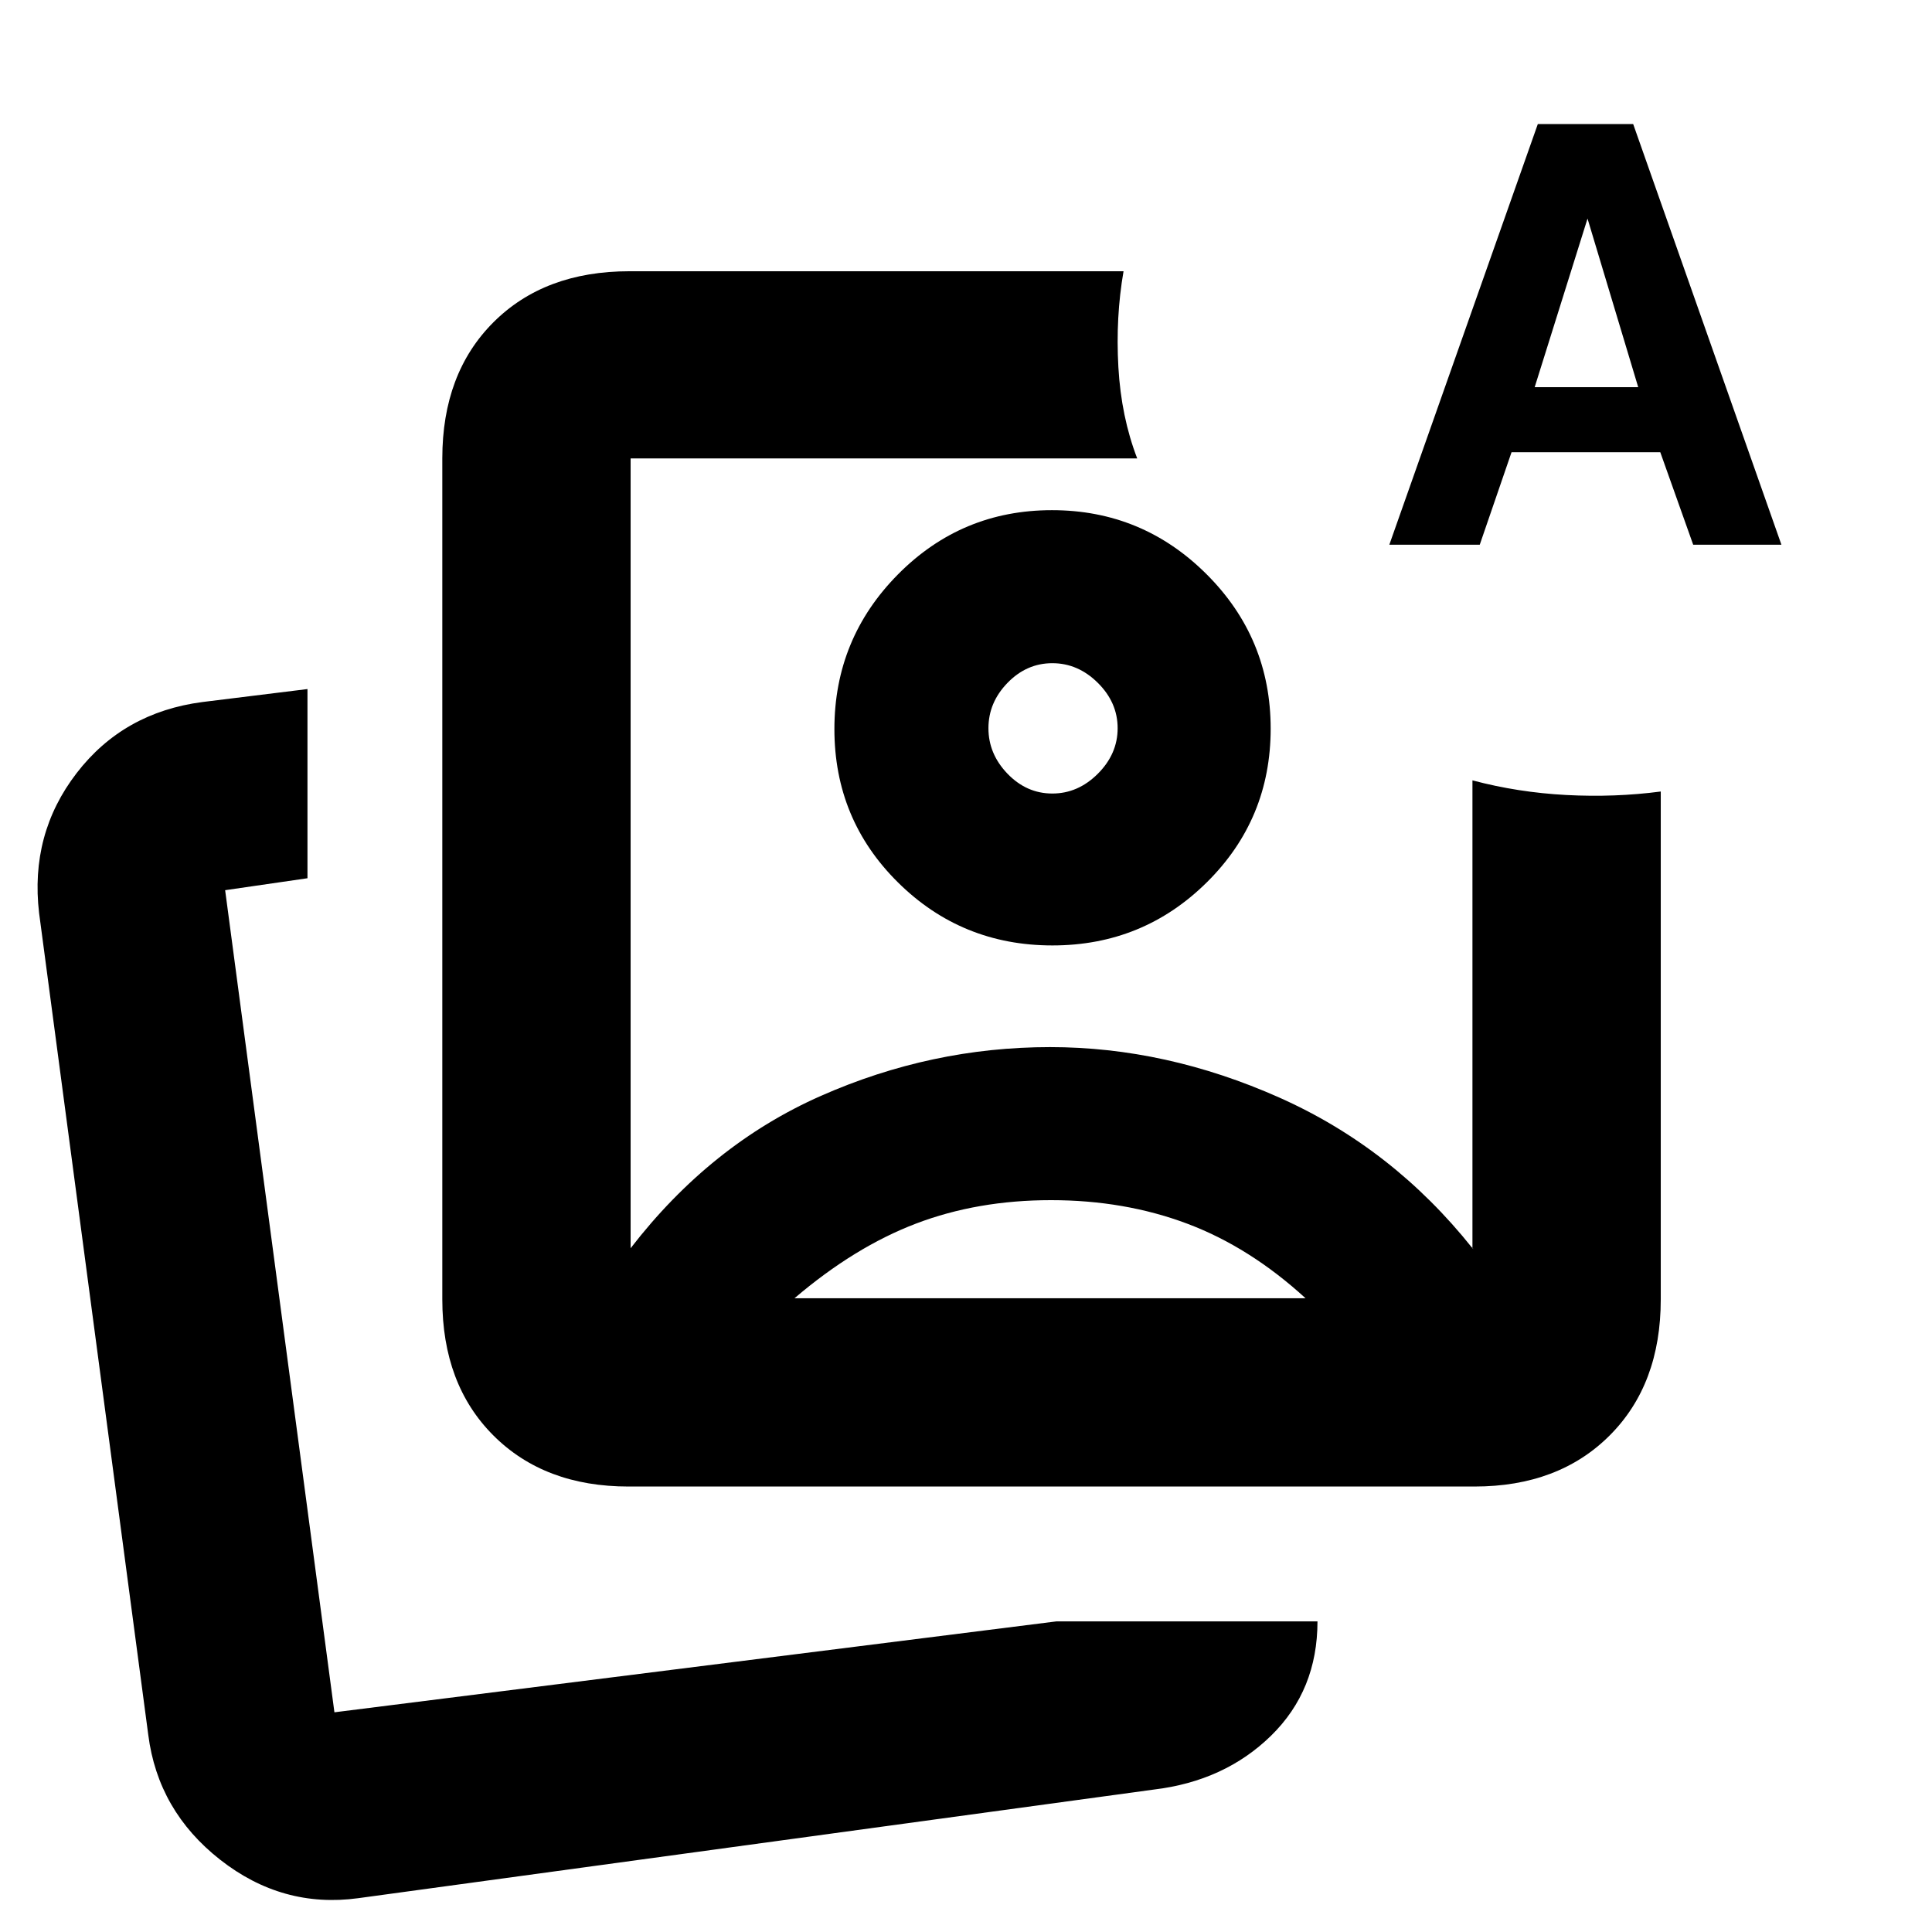 <svg xmlns="http://www.w3.org/2000/svg" height="20" viewBox="0 -960 960 960" width="20"><path d="M312.33-221.35q-41.79 0-67.17-25.38-25.38-25.38-25.38-67.62v-417.87q0-42.24 25.38-67.62 25.38-25.38 67.62-25.38h245.5q-3.96 22.82-2.57 47.58 1.4 24.77 9.36 45.42H313.35v392.46q39.74-51.5 94.59-75.72 54.86-24.22 113.83-24.22 57.53 0 113.83 25.04 56.31 25.03 96.05 74.9 1 1 .06-.1-.94-1.09-.06.1v-232.48q22.65 6.02 46.72 7.28 24.07 1.26 46.85-1.74v252.35q0 42.24-25.38 67.62-25.38 25.38-67.17 25.38H312.33ZM522-598.04ZM178-16.8q-37.7 5.13-68.6-19.11-30.91-24.24-35.73-62.07l-54.24-408.3q-4.63-39.31 18.62-69.53 23.25-30.23 62.56-35.36l52.17-6.44v94l-40.91 5.94 54.3 408.5L525-154.35h129.65q0 34.24-23.06 56.8-23.07 22.56-58.24 26.77L178-16.8Zm-11.83-92.37Zm524.18-580.16 73.78-209.02h47.39l73.66 209.02h-43.84l-16.35-45.95h-73.92l-15.79 45.95h-44.93Zm72.22-78.28h51.45l-25.19-83.78-26.26 83.78ZM522.23-363.65q-36.53 0-67.09 11.65-30.55 11.65-60.36 37.09h253.94q-27.81-25.44-58.89-37.09-31.07-11.65-67.6-11.65Zm.48-342.85q44.92 0 76.8 31.8 31.88 31.79 31.88 76.75t-31.69 76.34q-31.7 31.39-76.76 31.39-45.07 0-76.7-31.27-31.63-31.27-31.63-76.23 0-44.95 31.59-76.87 31.59-31.91 76.51-31.91Zm.19 76.04q-12.78 0-22.27 9.77-9.48 9.76-9.48 22.54t9.48 22.62q9.49 9.83 22.27 9.83 12.77 0 22.61-9.83 9.84-9.84 9.84-22.62 0-12.78-9.84-22.54-9.84-9.77-22.61-9.77Z"/></svg>